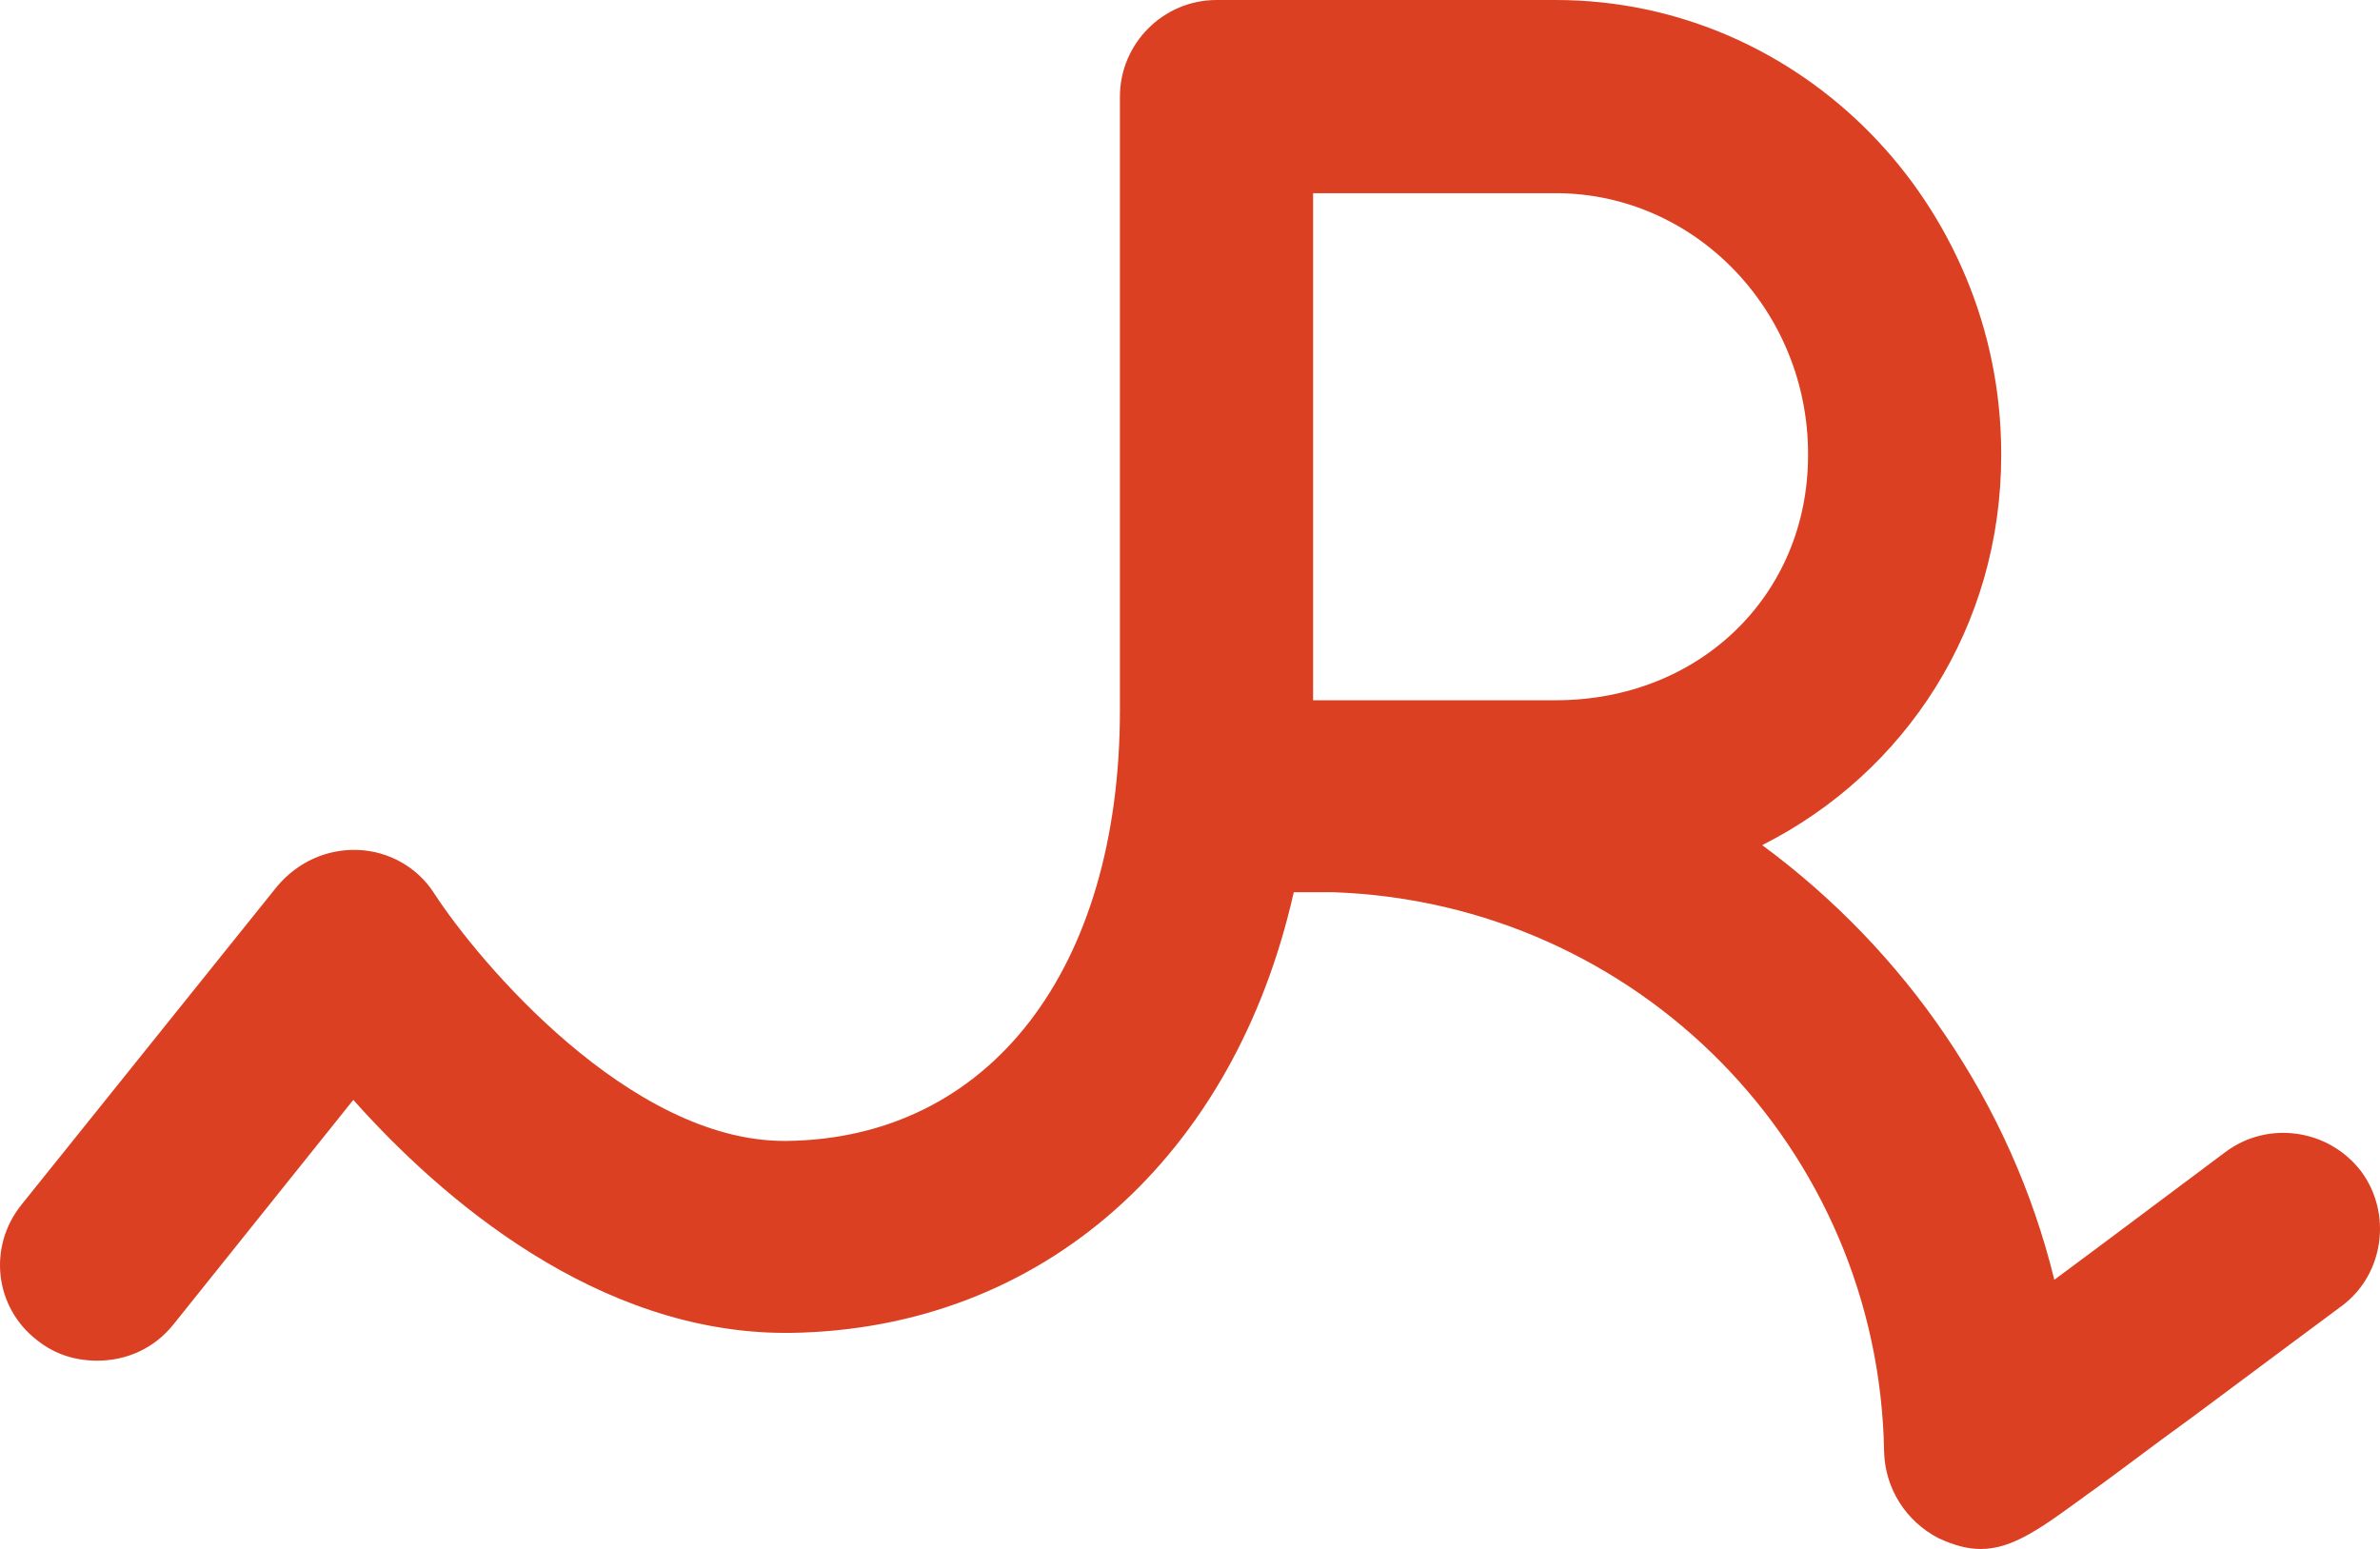 <svg version="1.1" id="图层_1" x="0px" y="0px" width="500.105px" height="325.469px" viewBox="0 0 500.105 325.469" enable-background="new 0 0 500.105 325.469" xml:space="preserve" xmlns="http://www.w3.org/2000/svg" xmlns:xlink="http://www.w3.org/1999/xlink" xmlns:xml="http://www.w3.org/XML/1998/namespace">
  <path fill="#DB4023" d="M496.109,246.068c-6.852-8.879-19.533-10.654-28.412-4.061c-10.908,8.119-24.355,18.266-36.023,26.891
	c-9.133-37.29-31.455-69.254-61.389-91.324c30.188-15.22,50.227-45.915,50.227-81.938v-0.254C420.512,42.871,378.402,0,326.906,0
	h-71.283c-11.163,0-20.294,9.132-20.294,20.294v128.868c0,54.541-27.397,90.057-70.015,90.564c-0.253,0-0.253,0-0.507,0
	c-32.471,0-64.181-37.545-73.566-52.006c-3.552-5.58-9.64-8.877-15.982-9.131c-6.596-0.254-12.684,2.535-16.997,7.608L4.48,253.172
	c-7.103,8.879-5.581,21.563,3.298,28.412c3.805,3.043,8.118,4.313,12.684,4.313c6.088,0,11.923-2.537,15.981-7.61l37.798-47.185
	c18.519,20.802,51.243,48.96,90.817,48.96c0.253,0,0.761,0,1.015,0c53.272-0.761,93.354-37.291,105.784-92.593h8.371
	c63.928,2.283,114.662,53.779,115.678,117.707c0.254,7.609,4.566,14.459,11.416,18.011c3.297,1.522,6.088,2.282,8.879,2.282
	c6.85,0,12.938-4.565,22.324-11.414c6.088-4.313,13.951-10.401,22.068-16.235c15.982-11.923,31.709-23.593,31.709-23.593
	C500.928,267.631,502.705,254.947,496.109,246.068z M379.924,95.383v0.254c0,29.427-22.83,51.496-53.02,51.496H280.99
	c-0.508,0-1.016,0-1.523,0c-0.252,0-1.775,0-3.551,0V40.589h50.988C356.078,40.589,379.924,65.195,379.924,95.383z" class="color c1"/>
</svg>